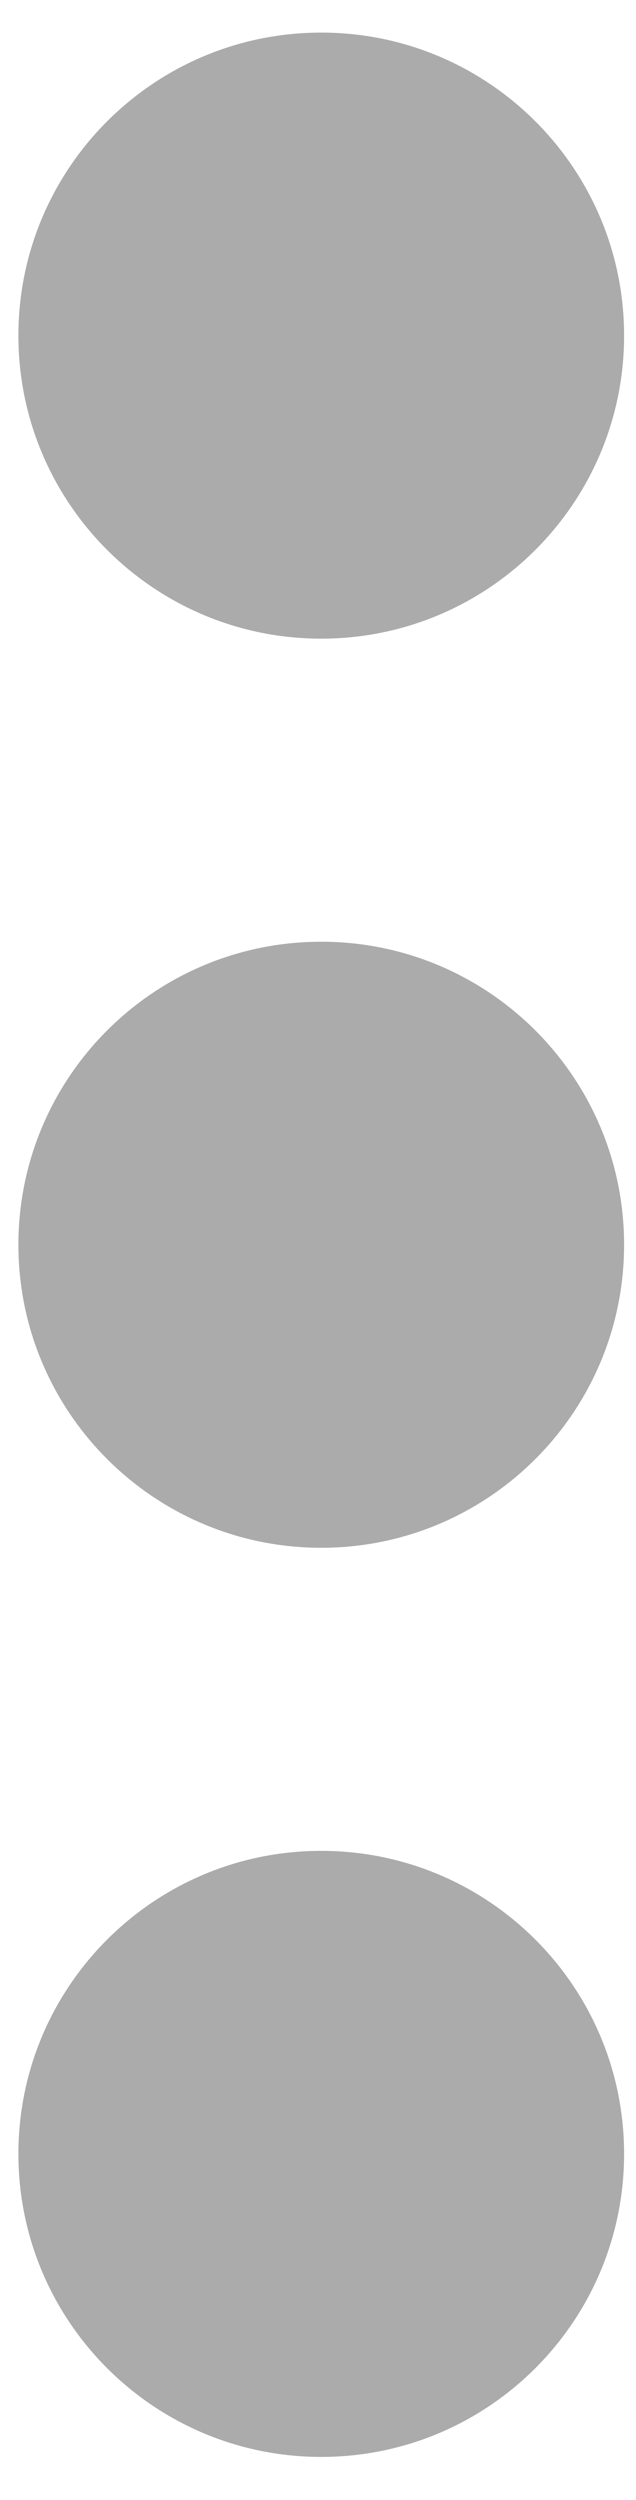<svg width="14" height="55" viewBox="0 0 14 55" fill="none" xmlns="http://www.w3.org/2000/svg">
<path fill-rule="evenodd" clip-rule="evenodd" d="M7.071 40.717C10.753 40.717 13.738 43.702 13.738 47.383C13.738 51.065 10.753 54.05 7.071 54.05C3.389 54.05 0.405 51.065 0.405 47.383C0.405 43.702 3.389 40.717 7.071 40.717ZM7.071 20.717C10.753 20.717 13.738 23.701 13.738 27.383C13.738 31.065 10.753 34.05 7.071 34.05C3.389 34.05 0.405 31.065 0.405 27.383C0.405 23.701 3.389 20.717 7.071 20.717ZM7.071 0.717C10.753 0.717 13.738 3.702 13.738 7.383C13.738 11.065 10.753 14.05 7.071 14.05C3.389 14.05 0.405 11.065 0.405 7.383C0.405 3.702 3.389 0.717 7.071 0.717Z" fill="#ABABAB"/>
</svg>

